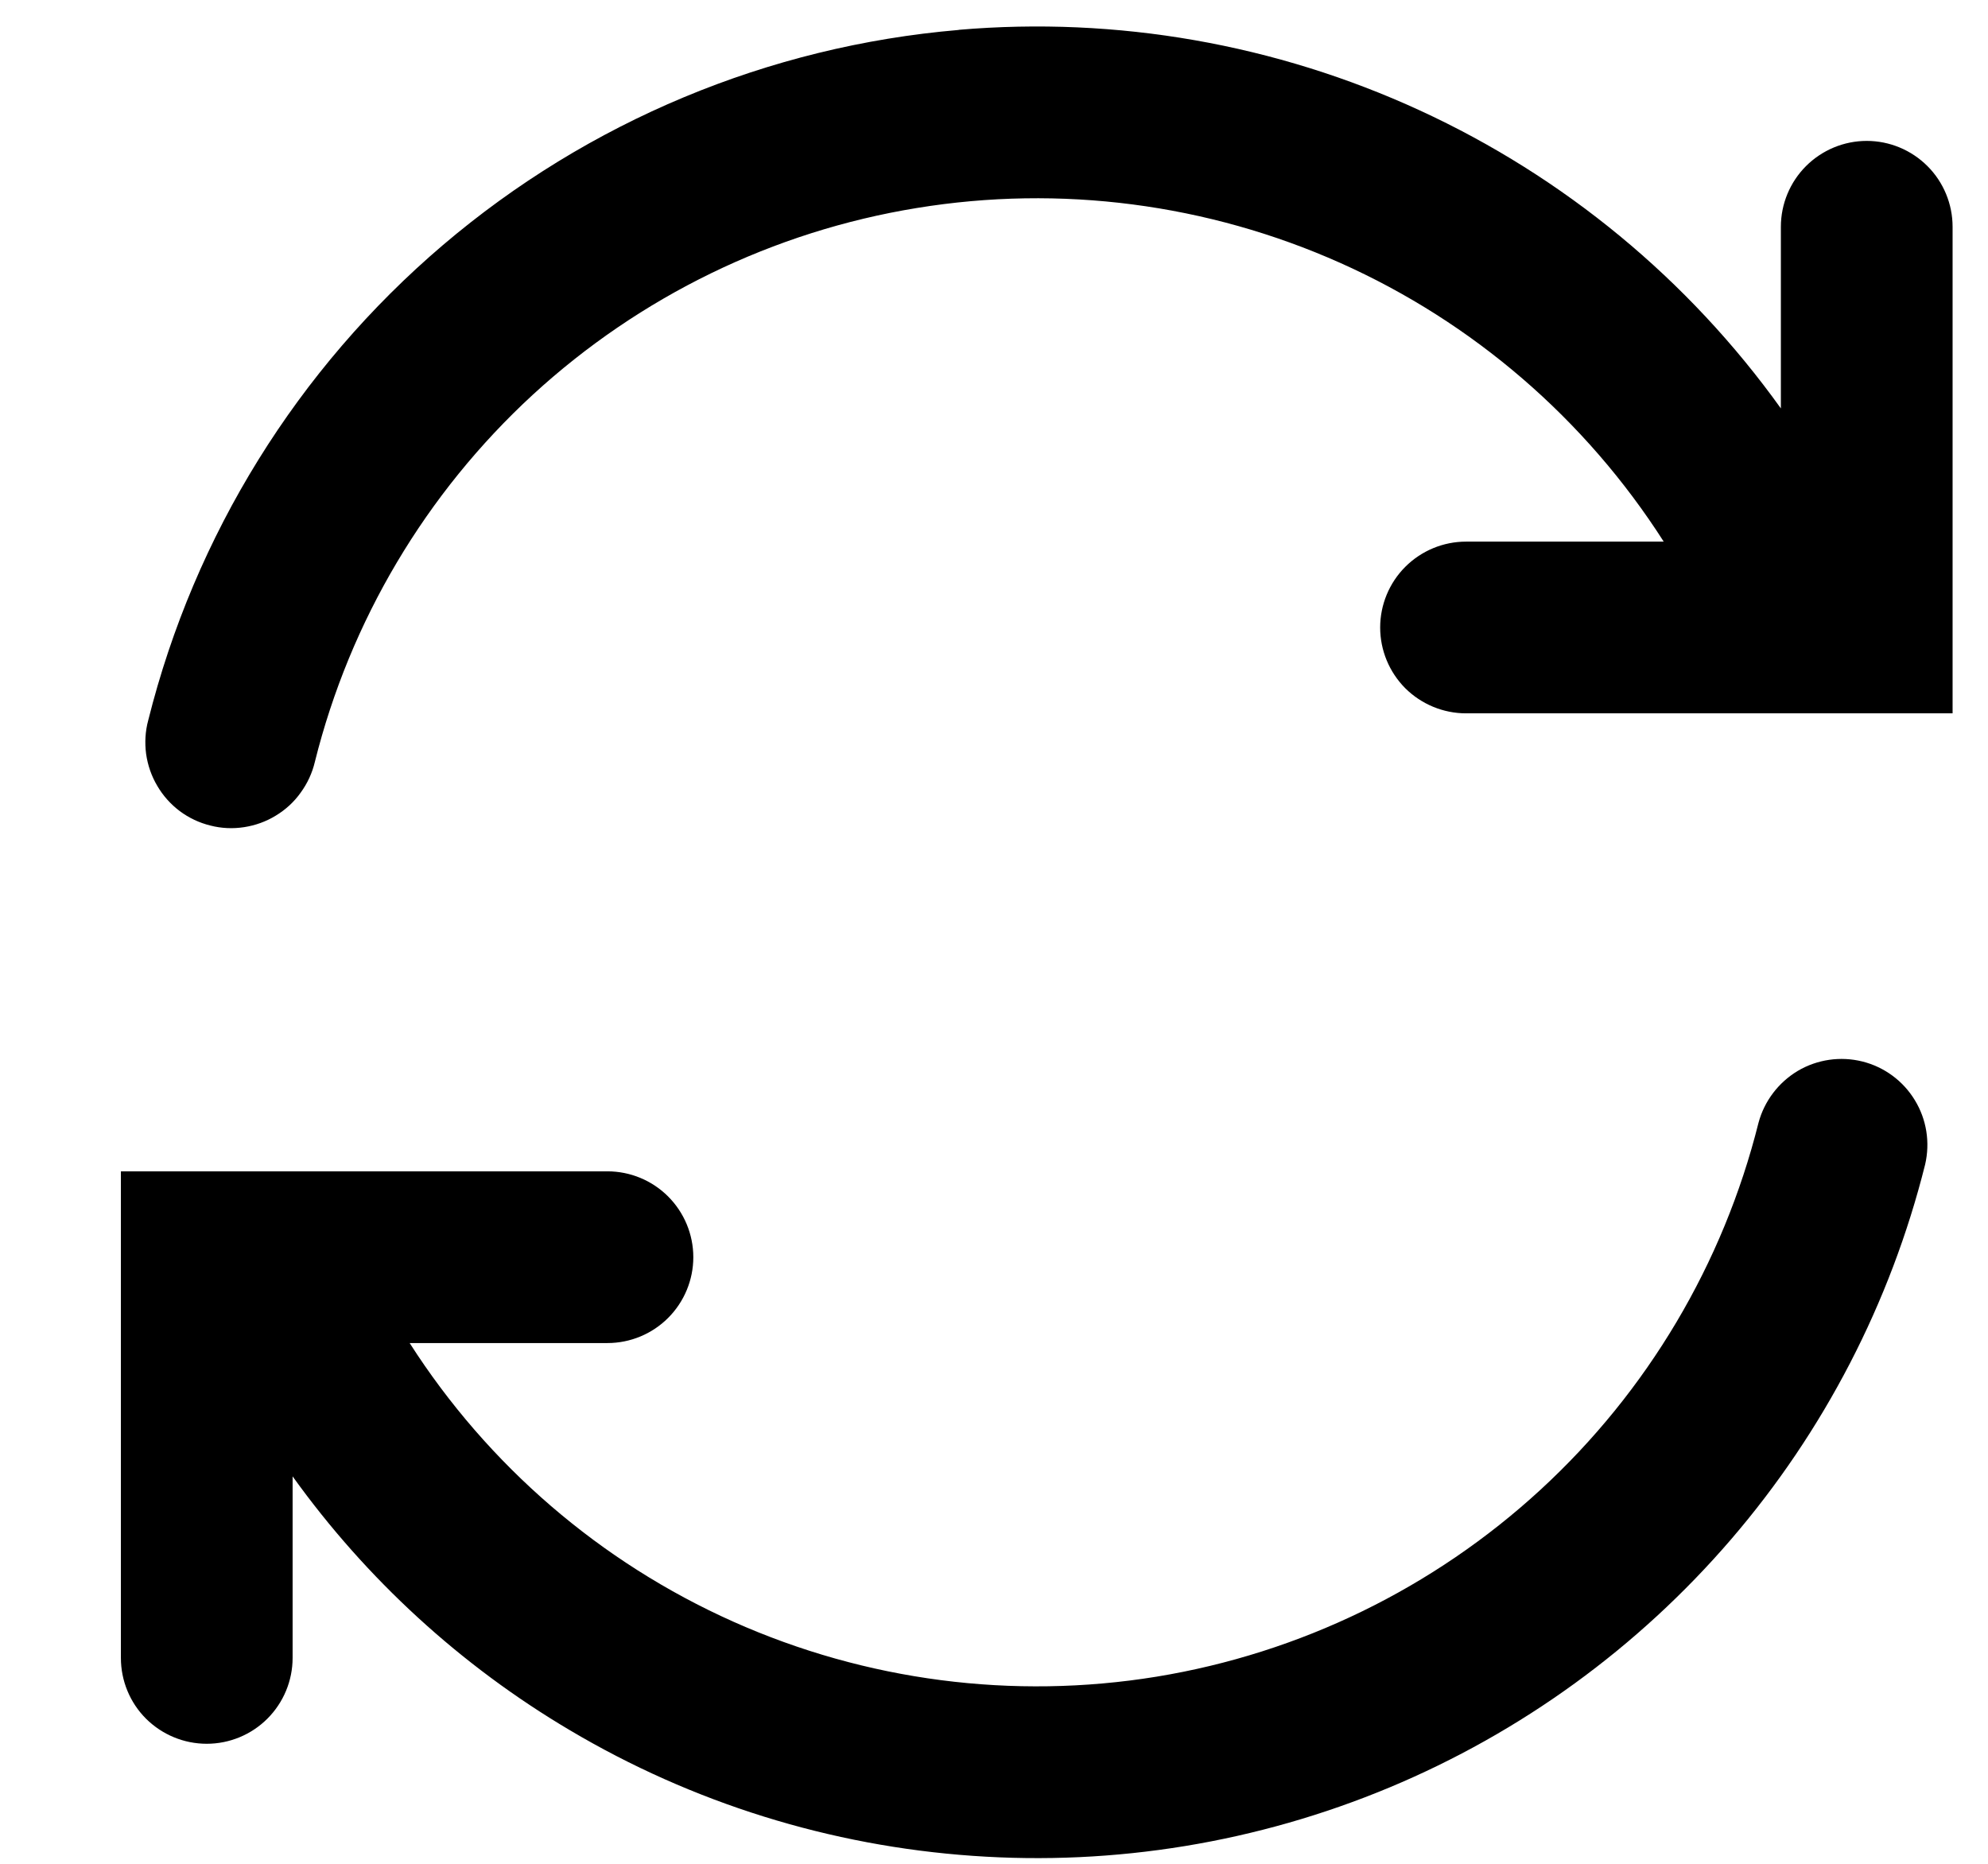 <svg width="16" height="15" viewBox="0 0 16 15" fill="none" xmlns="http://www.w3.org/2000/svg">
<g clip-path="url(#clip0_1579_11300)">
<path fill-rule="evenodd" clip-rule="evenodd" d="M7.717 0.24C8.989 0.131 10.268 0.355 11.428 0.889C12.588 1.423 13.589 2.249 14.333 3.287V1.825C14.333 1.642 14.406 1.466 14.535 1.337C14.665 1.207 14.841 1.134 15.024 1.134C15.207 1.134 15.383 1.207 15.513 1.337C15.642 1.466 15.715 1.642 15.715 1.825V5.741H11.799C11.616 5.741 11.44 5.668 11.31 5.539C11.181 5.409 11.108 5.234 11.108 5.05C11.108 4.867 11.181 4.691 11.31 4.562C11.44 4.432 11.616 4.359 11.799 4.359H13.39C12.76 3.373 11.855 2.593 10.787 2.116C9.718 1.639 8.534 1.485 7.379 1.674C6.224 1.862 5.15 2.385 4.288 3.177C3.427 3.97 2.817 4.997 2.534 6.132C2.513 6.221 2.474 6.305 2.42 6.379C2.367 6.454 2.299 6.516 2.22 6.564C2.142 6.612 2.055 6.643 1.965 6.657C1.874 6.671 1.782 6.667 1.693 6.644C1.604 6.622 1.521 6.583 1.447 6.528C1.374 6.473 1.312 6.404 1.266 6.325C1.219 6.246 1.189 6.159 1.176 6.068C1.164 5.977 1.169 5.885 1.193 5.797C1.566 4.306 2.395 2.969 3.564 1.973C4.734 0.977 6.186 0.371 7.716 0.241L7.717 0.24ZM4.585 13.924C5.572 14.51 6.683 14.856 7.829 14.936C8.974 15.017 10.122 14.828 11.182 14.386C12.241 13.944 13.183 13.26 13.932 12.389C14.68 11.519 15.215 10.486 15.494 9.372C15.535 9.195 15.506 9.009 15.411 8.854C15.317 8.699 15.165 8.587 14.989 8.543C14.813 8.499 14.626 8.526 14.47 8.618C14.314 8.711 14.2 8.861 14.153 9.036C13.869 10.171 13.259 11.198 12.398 11.99C11.537 12.782 10.463 13.305 9.308 13.494C8.154 13.682 6.969 13.528 5.901 13.051C4.833 12.574 3.928 11.795 3.297 10.809H4.889C5.072 10.809 5.248 10.736 5.377 10.607C5.507 10.477 5.58 10.301 5.58 10.118C5.58 9.935 5.507 9.759 5.377 9.629C5.248 9.5 5.072 9.427 4.889 9.427H0.973V13.343C0.973 13.526 1.045 13.702 1.175 13.832C1.305 13.961 1.48 14.034 1.664 14.034C1.847 14.034 2.023 13.961 2.152 13.832C2.282 13.702 2.355 13.526 2.355 13.343V11.882C2.949 12.709 3.708 13.405 4.585 13.924Z" fill="black"/>
</g>
<defs>
<clipPath id="clip0_1579_11300">
<rect width="14.742" height="14.742" fill="white" transform="translate(0.973 0.213)"/>
</clipPath>
</defs>
</svg>
